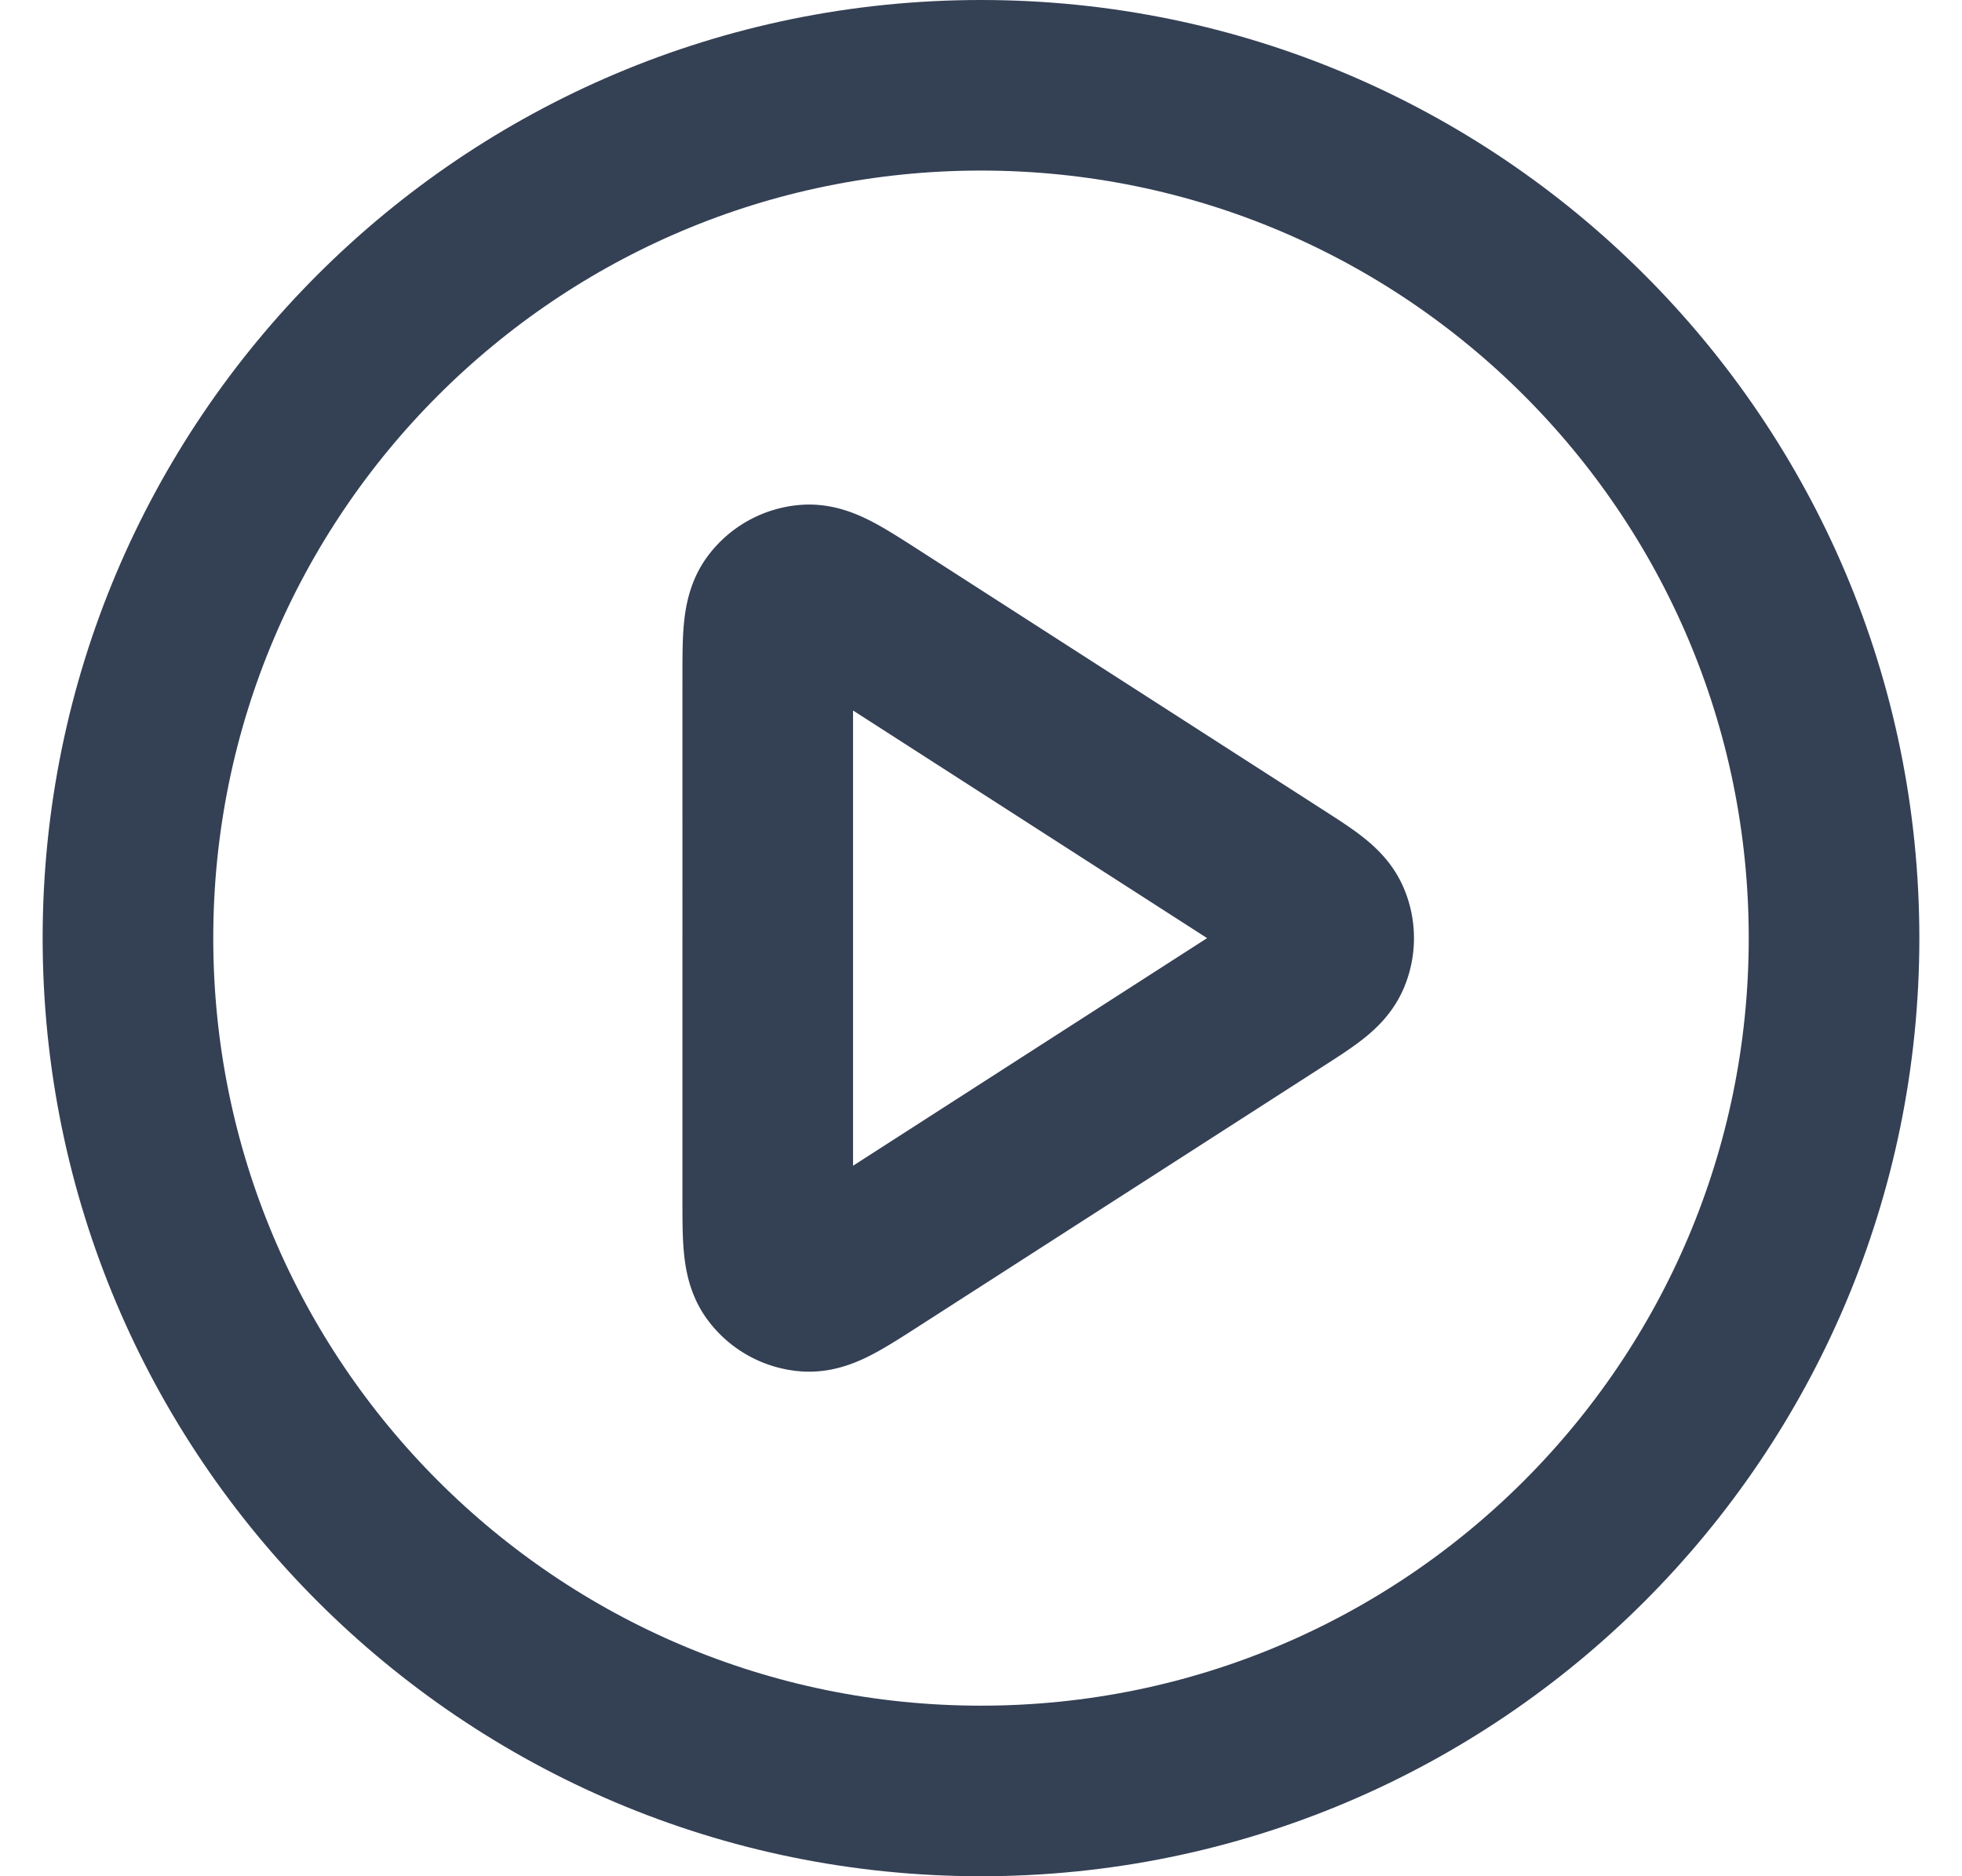 <svg xmlns="http://www.w3.org/2000/svg" width="23" height="22" fill="none"><path stroke="#344054" stroke-linecap="round" stroke-linejoin="round" stroke-width="2" d="M11.5 21c5.523 0 10-4.477 10-10s-4.477-10-10-10-10 4.477-10 10 4.477 10 10 10"/><path stroke="#344054" stroke-linecap="round" stroke-linejoin="round" stroke-width="2" d="M9 7.965c0-.477 0-.716.1-.849a.5.5 0 0 1 .364-.199c.166-.012.367.117.769.375l4.72 3.035c.349.224.523.336.583.478a.5.5 0 0 1 0 .39c-.06.142-.234.254-.583.478l-4.72 3.035c-.402.258-.603.387-.769.375a.5.5 0 0 1-.364-.2c-.1-.132-.1-.371-.1-.848z"/></svg>